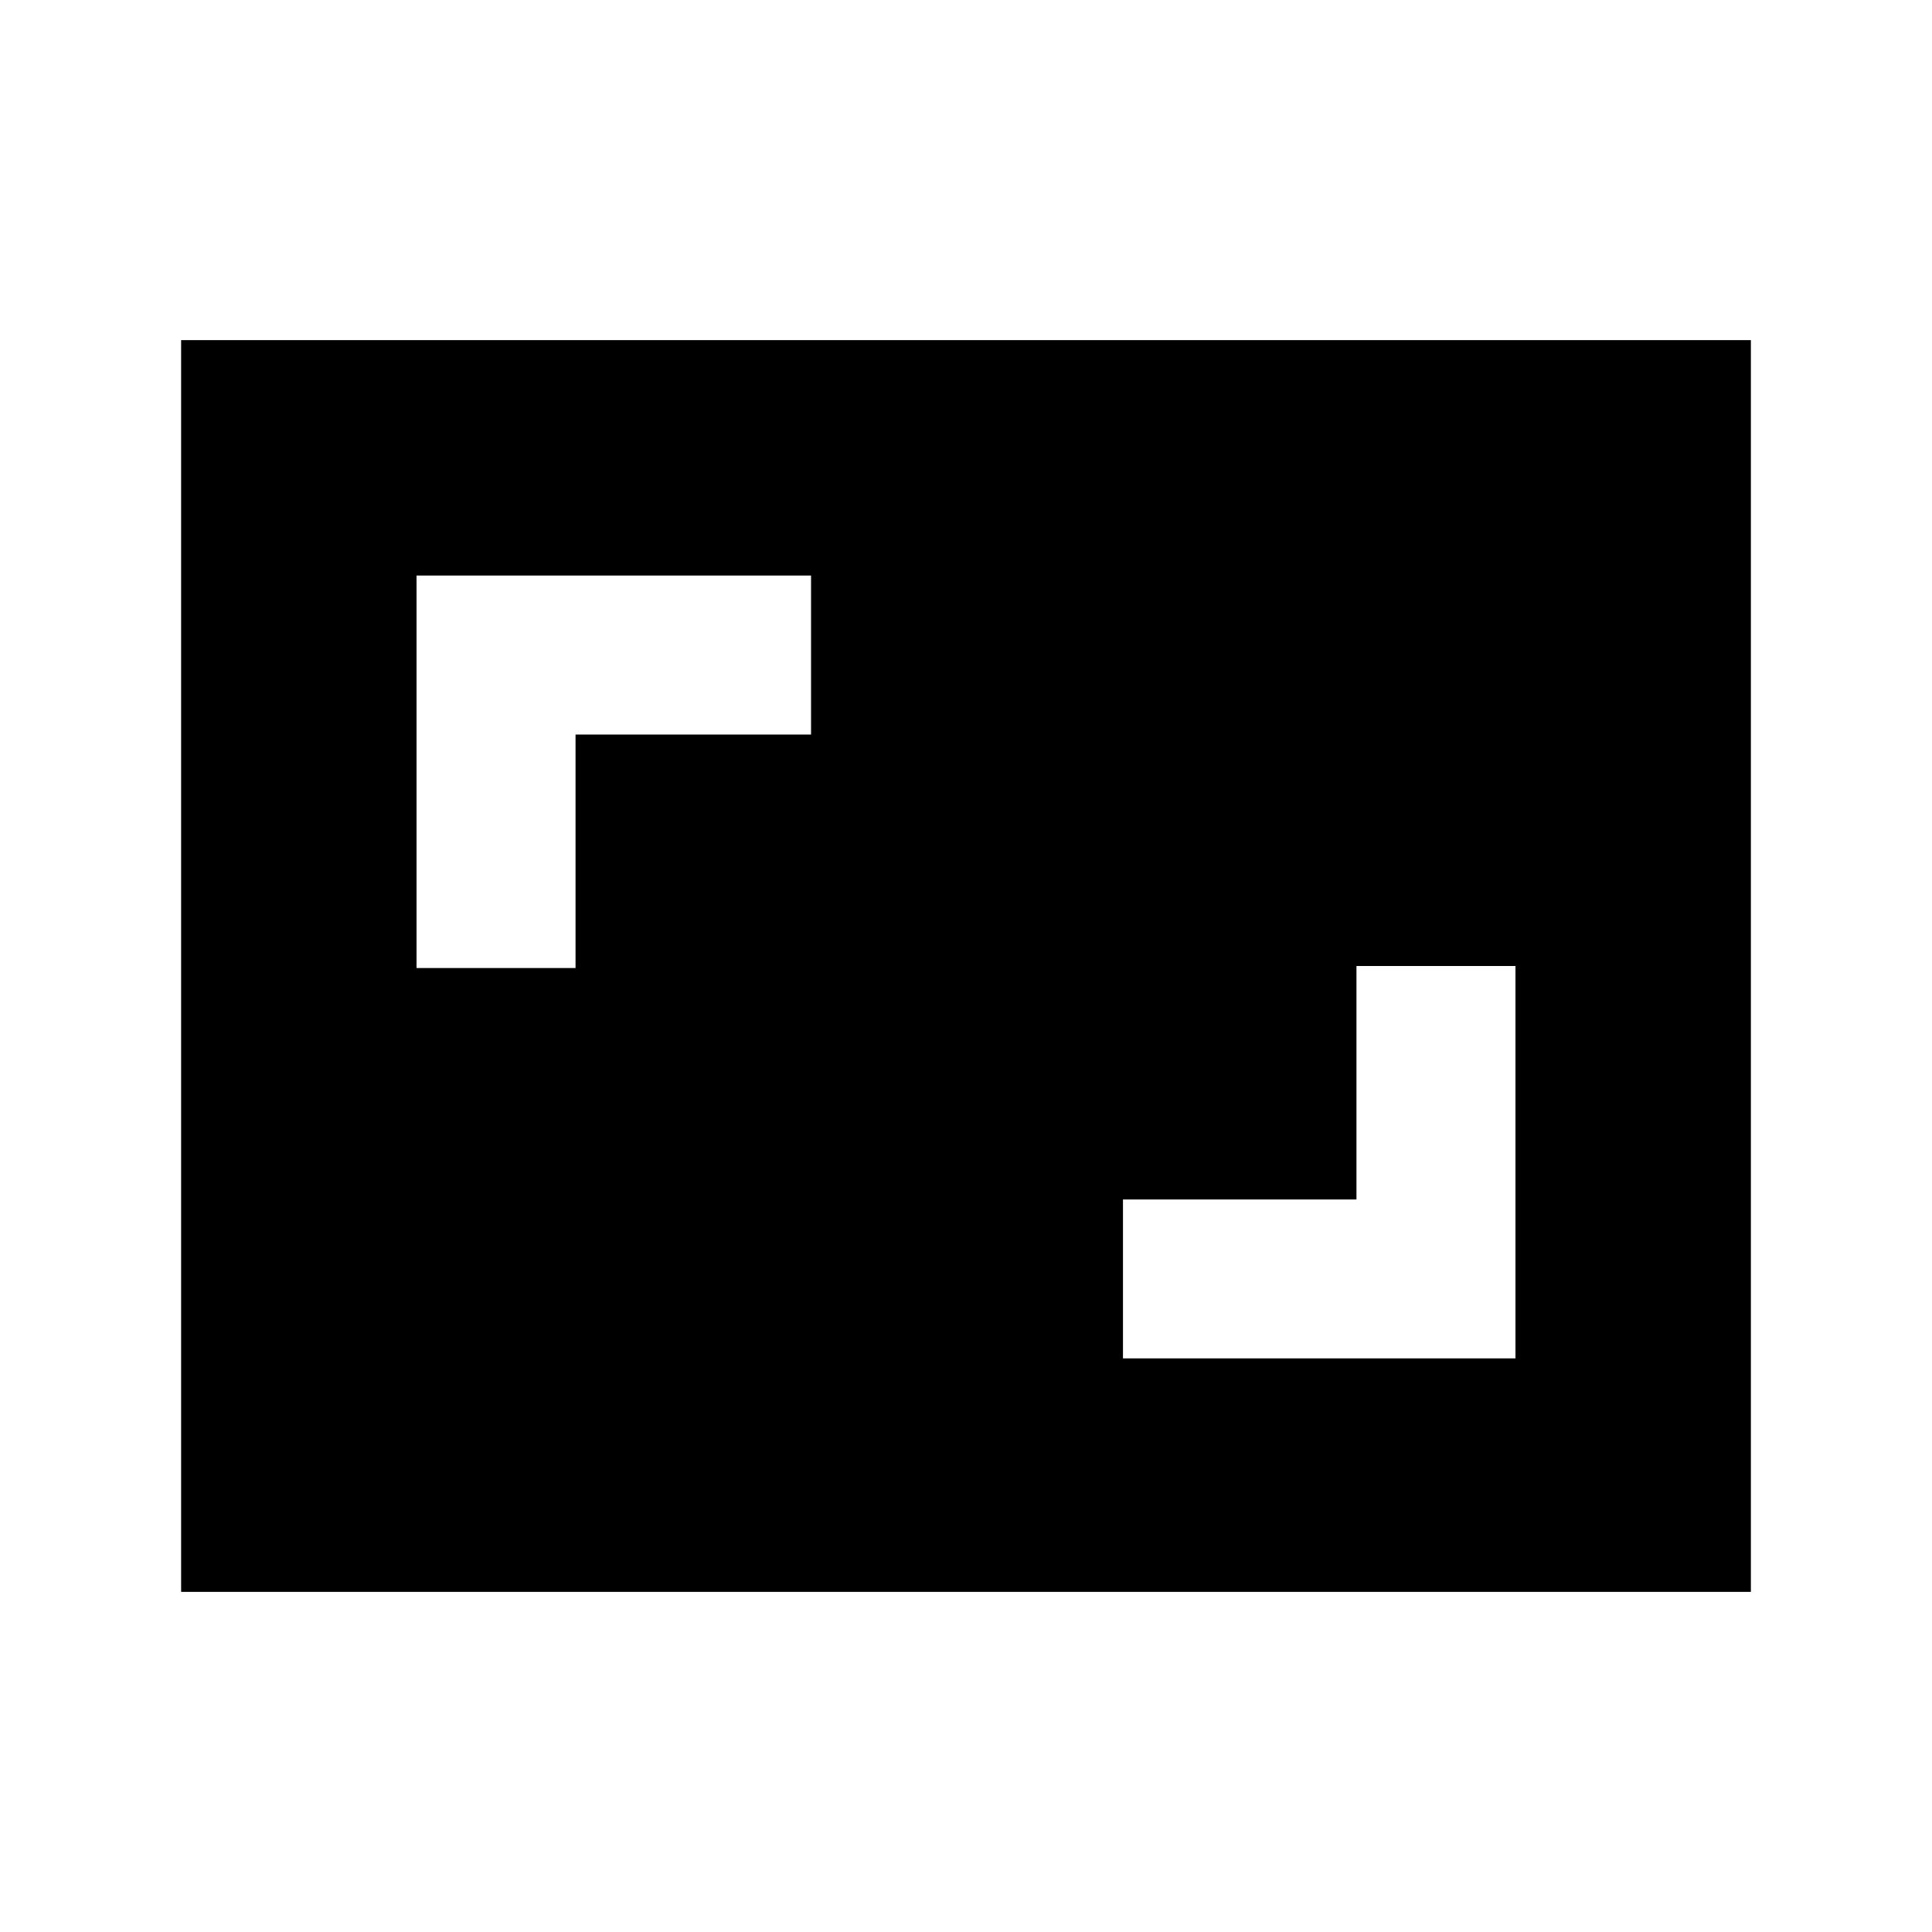<svg xmlns="http://www.w3.org/2000/svg" height="20" width="20"><path d="M4.312 10.021H5.958V7.604H8.396V5.958H4.312ZM11.625 14.062H15.688V10H14.042V12.417H11.625ZM18.125 16.479H1.875V3.521H18.125Z"/></svg>